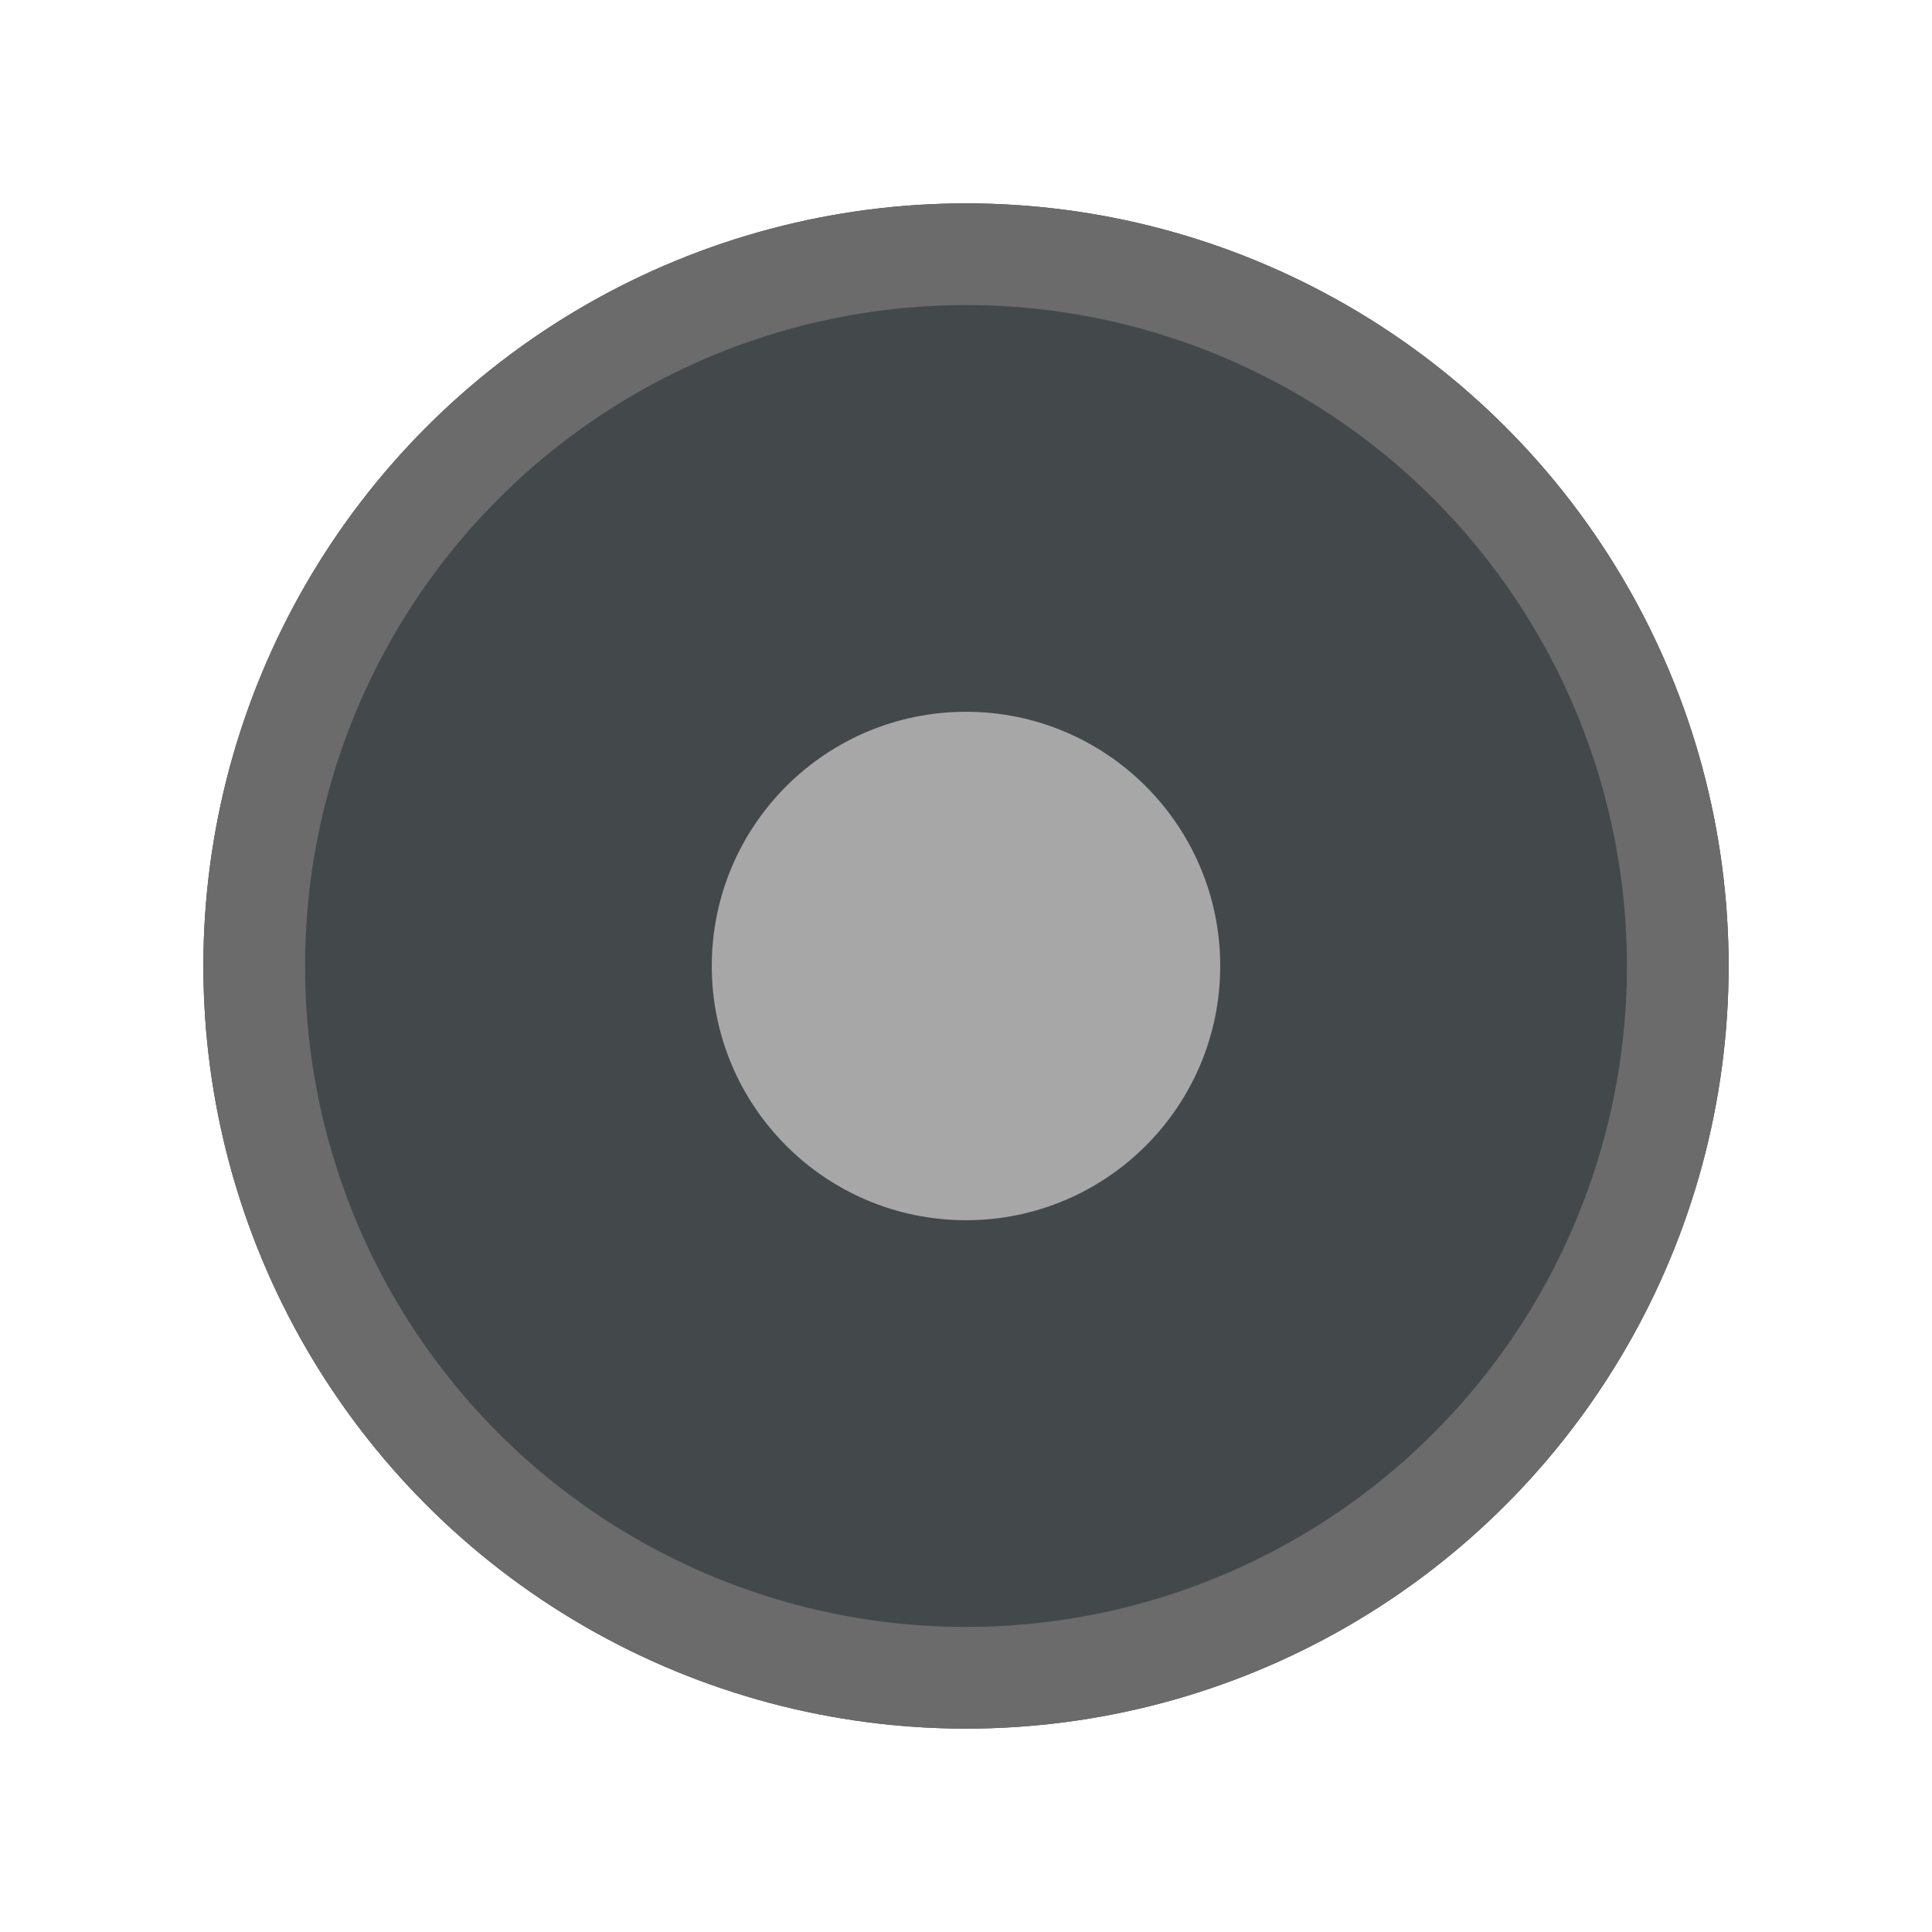 <svg xmlns="http://www.w3.org/2000/svg" xmlns:xlink="http://www.w3.org/1999/xlink" width="19" height="19" viewBox="0 0 19 19">
  <defs>
    <circle id="radioselected-a" cx="7.5" cy="7.5" r="7.5"/>
  </defs>
  <g fill="none" fill-rule="evenodd" transform="translate(2 2)">
    <use fill="#43494A" xlink:href="#radioselected-a"/>
    <circle cx="7.5" cy="7.5" r="7" stroke="#6B6B6B"/>
    <circle cx="7.5" cy="7.5" r="2.5" fill="#A7A7A7"/>
  </g>
</svg>
